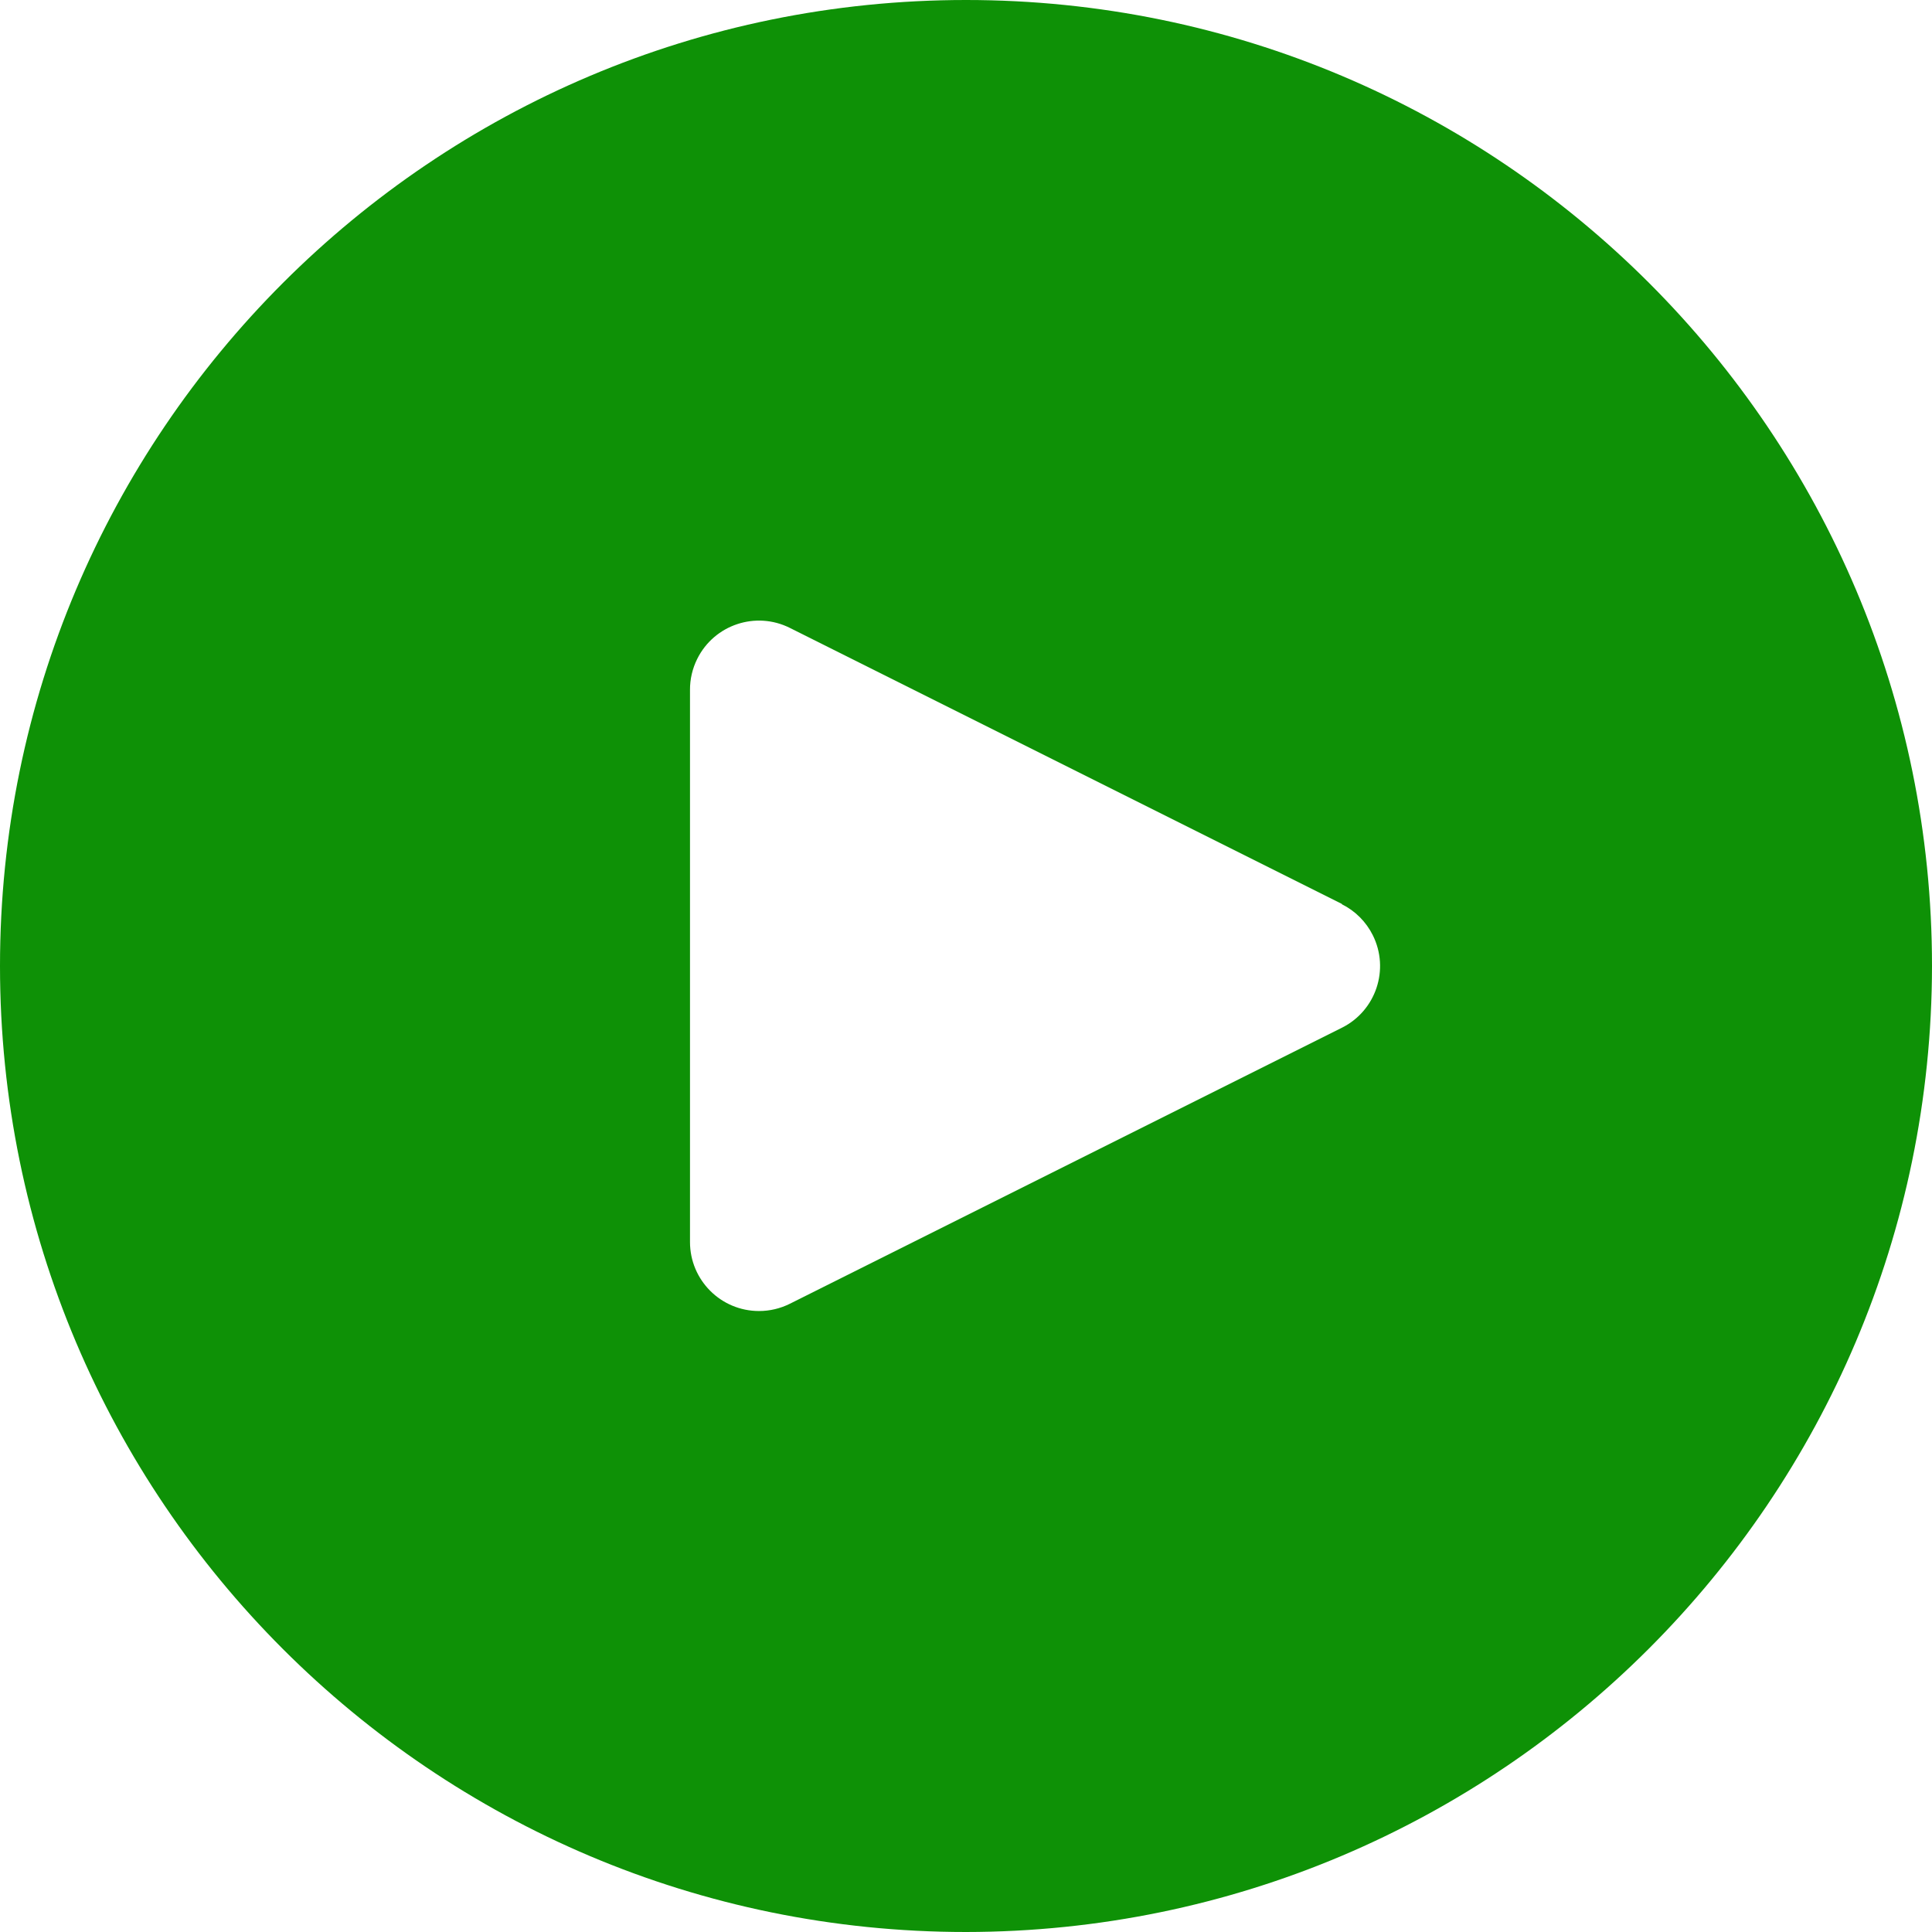 <svg width="57" height="57" viewBox="0 0 57 57" fill="none" xmlns="http://www.w3.org/2000/svg">
<path d="M28.5 57C12.76 57 0 44.24 0 28.5C0 12.76 12.76 0 28.5 0C44.24 0 57 12.76 57 28.5C56.983 44.233 44.233 56.983 28.5 57ZM40.502 27.592C40.305 27.196 39.984 26.875 39.589 26.678V26.668L23.303 18.525C22.297 18.022 21.074 18.43 20.572 19.436C20.429 19.722 20.355 20.038 20.357 20.357V36.643C20.357 37.767 21.268 38.679 22.392 38.679C22.708 38.68 23.02 38.606 23.303 38.465L39.589 30.322C40.595 29.82 41.004 28.598 40.502 27.592Z" fill="#0E9106"/>
</svg>
